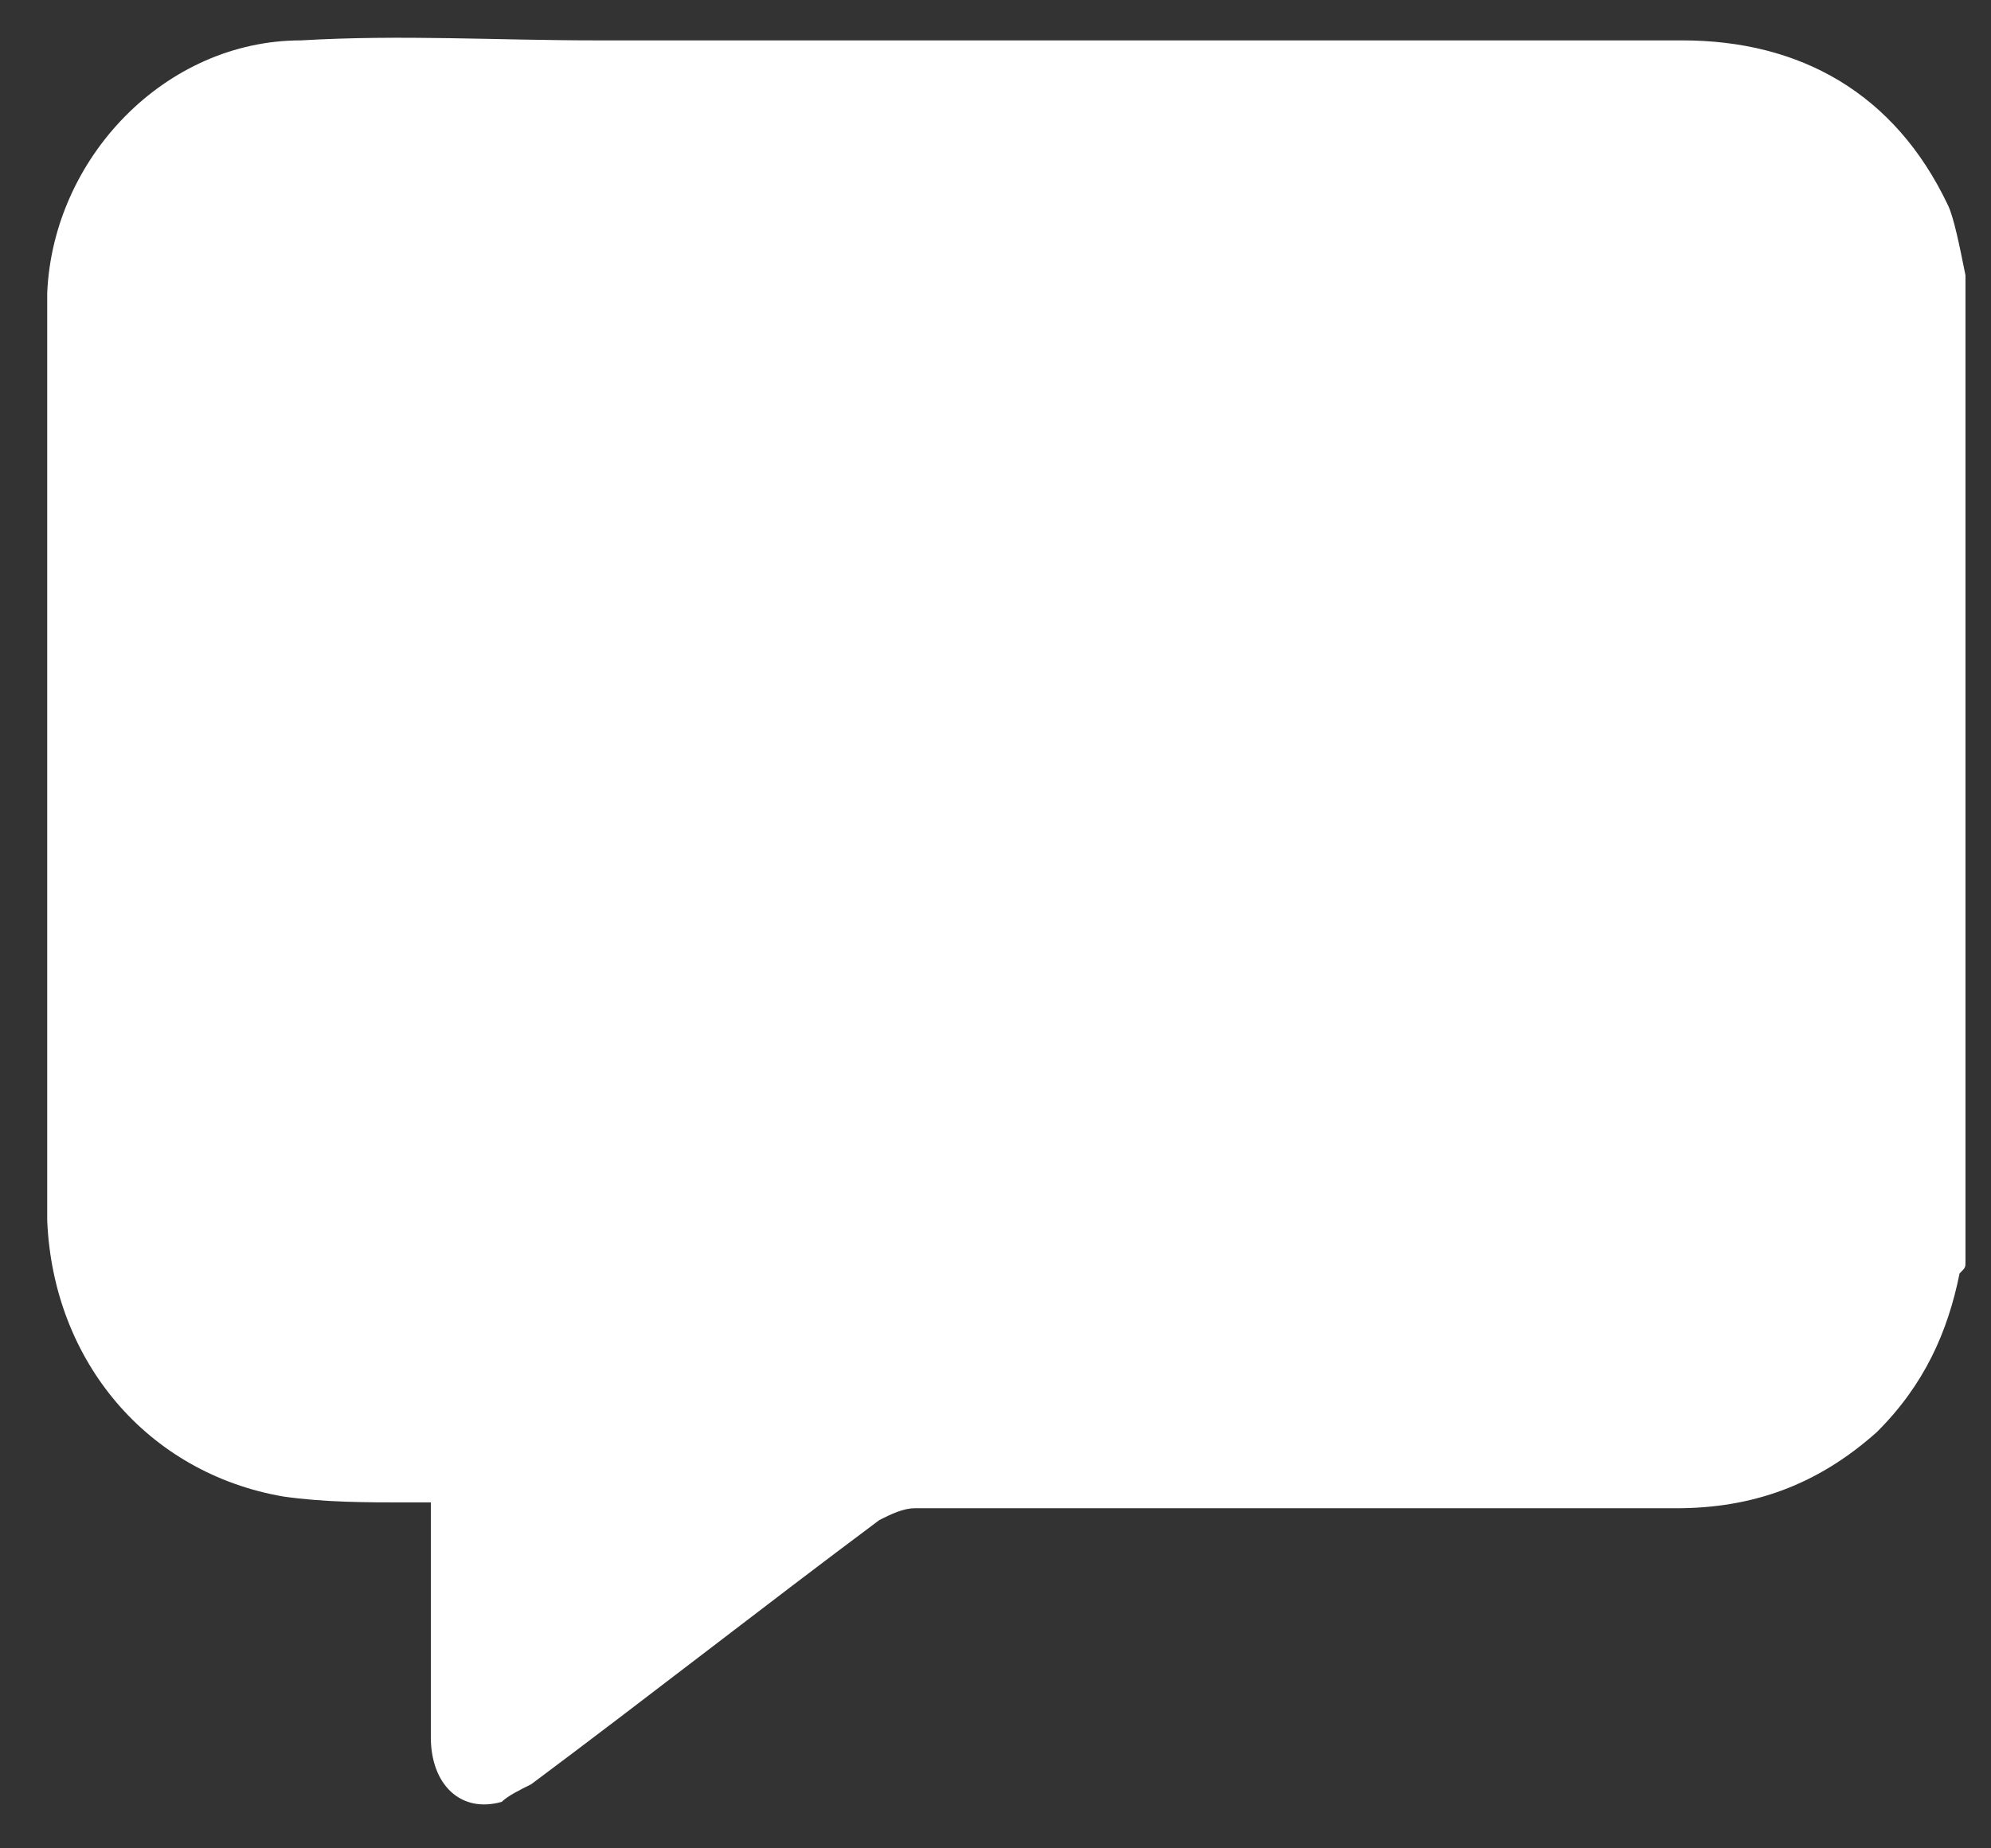 <svg width="28" height="26" viewBox="0 0 28 26" fill="none" xmlns="http://www.w3.org/2000/svg">
<rect x="0" y="0" width="28" height="26" fill="#333333" stroke="none"/>
<path d="M27.641 3.872C27.641 8.497 27.641 13.122 27.641 17.747C27.641 17.83 27.641 17.83 27.558 17.913C27.392 18.738 27.06 19.482 26.396 20.143C25.566 20.886 24.653 21.216 23.574 21.216C20.005 21.216 16.435 21.216 12.866 21.216C12.7 21.216 12.534 21.299 12.368 21.381C10.708 22.62 9.131 23.859 7.471 25.098C7.305 25.181 7.139 25.263 7.056 25.346C6.475 25.511 6.059 25.098 6.059 24.438C6.059 23.446 6.059 22.455 6.059 21.464C6.059 21.381 6.059 21.299 6.059 21.134C5.893 21.134 5.81 21.134 5.727 21.134C5.146 21.134 4.565 21.134 3.984 21.051C2.075 20.721 0.747 19.151 0.664 17.169C0.664 12.874 0.664 8.58 0.664 4.367C0.664 4.285 0.664 4.202 0.664 4.119C0.747 2.22 2.324 0.568 4.233 0.568C5.644 0.485 6.973 0.568 8.384 0.568C13.447 0.568 18.593 0.568 23.657 0.568C25.317 0.568 26.645 1.311 27.392 2.881C27.475 3.046 27.558 3.459 27.641 3.872Z" fill="white"/>
</svg>
